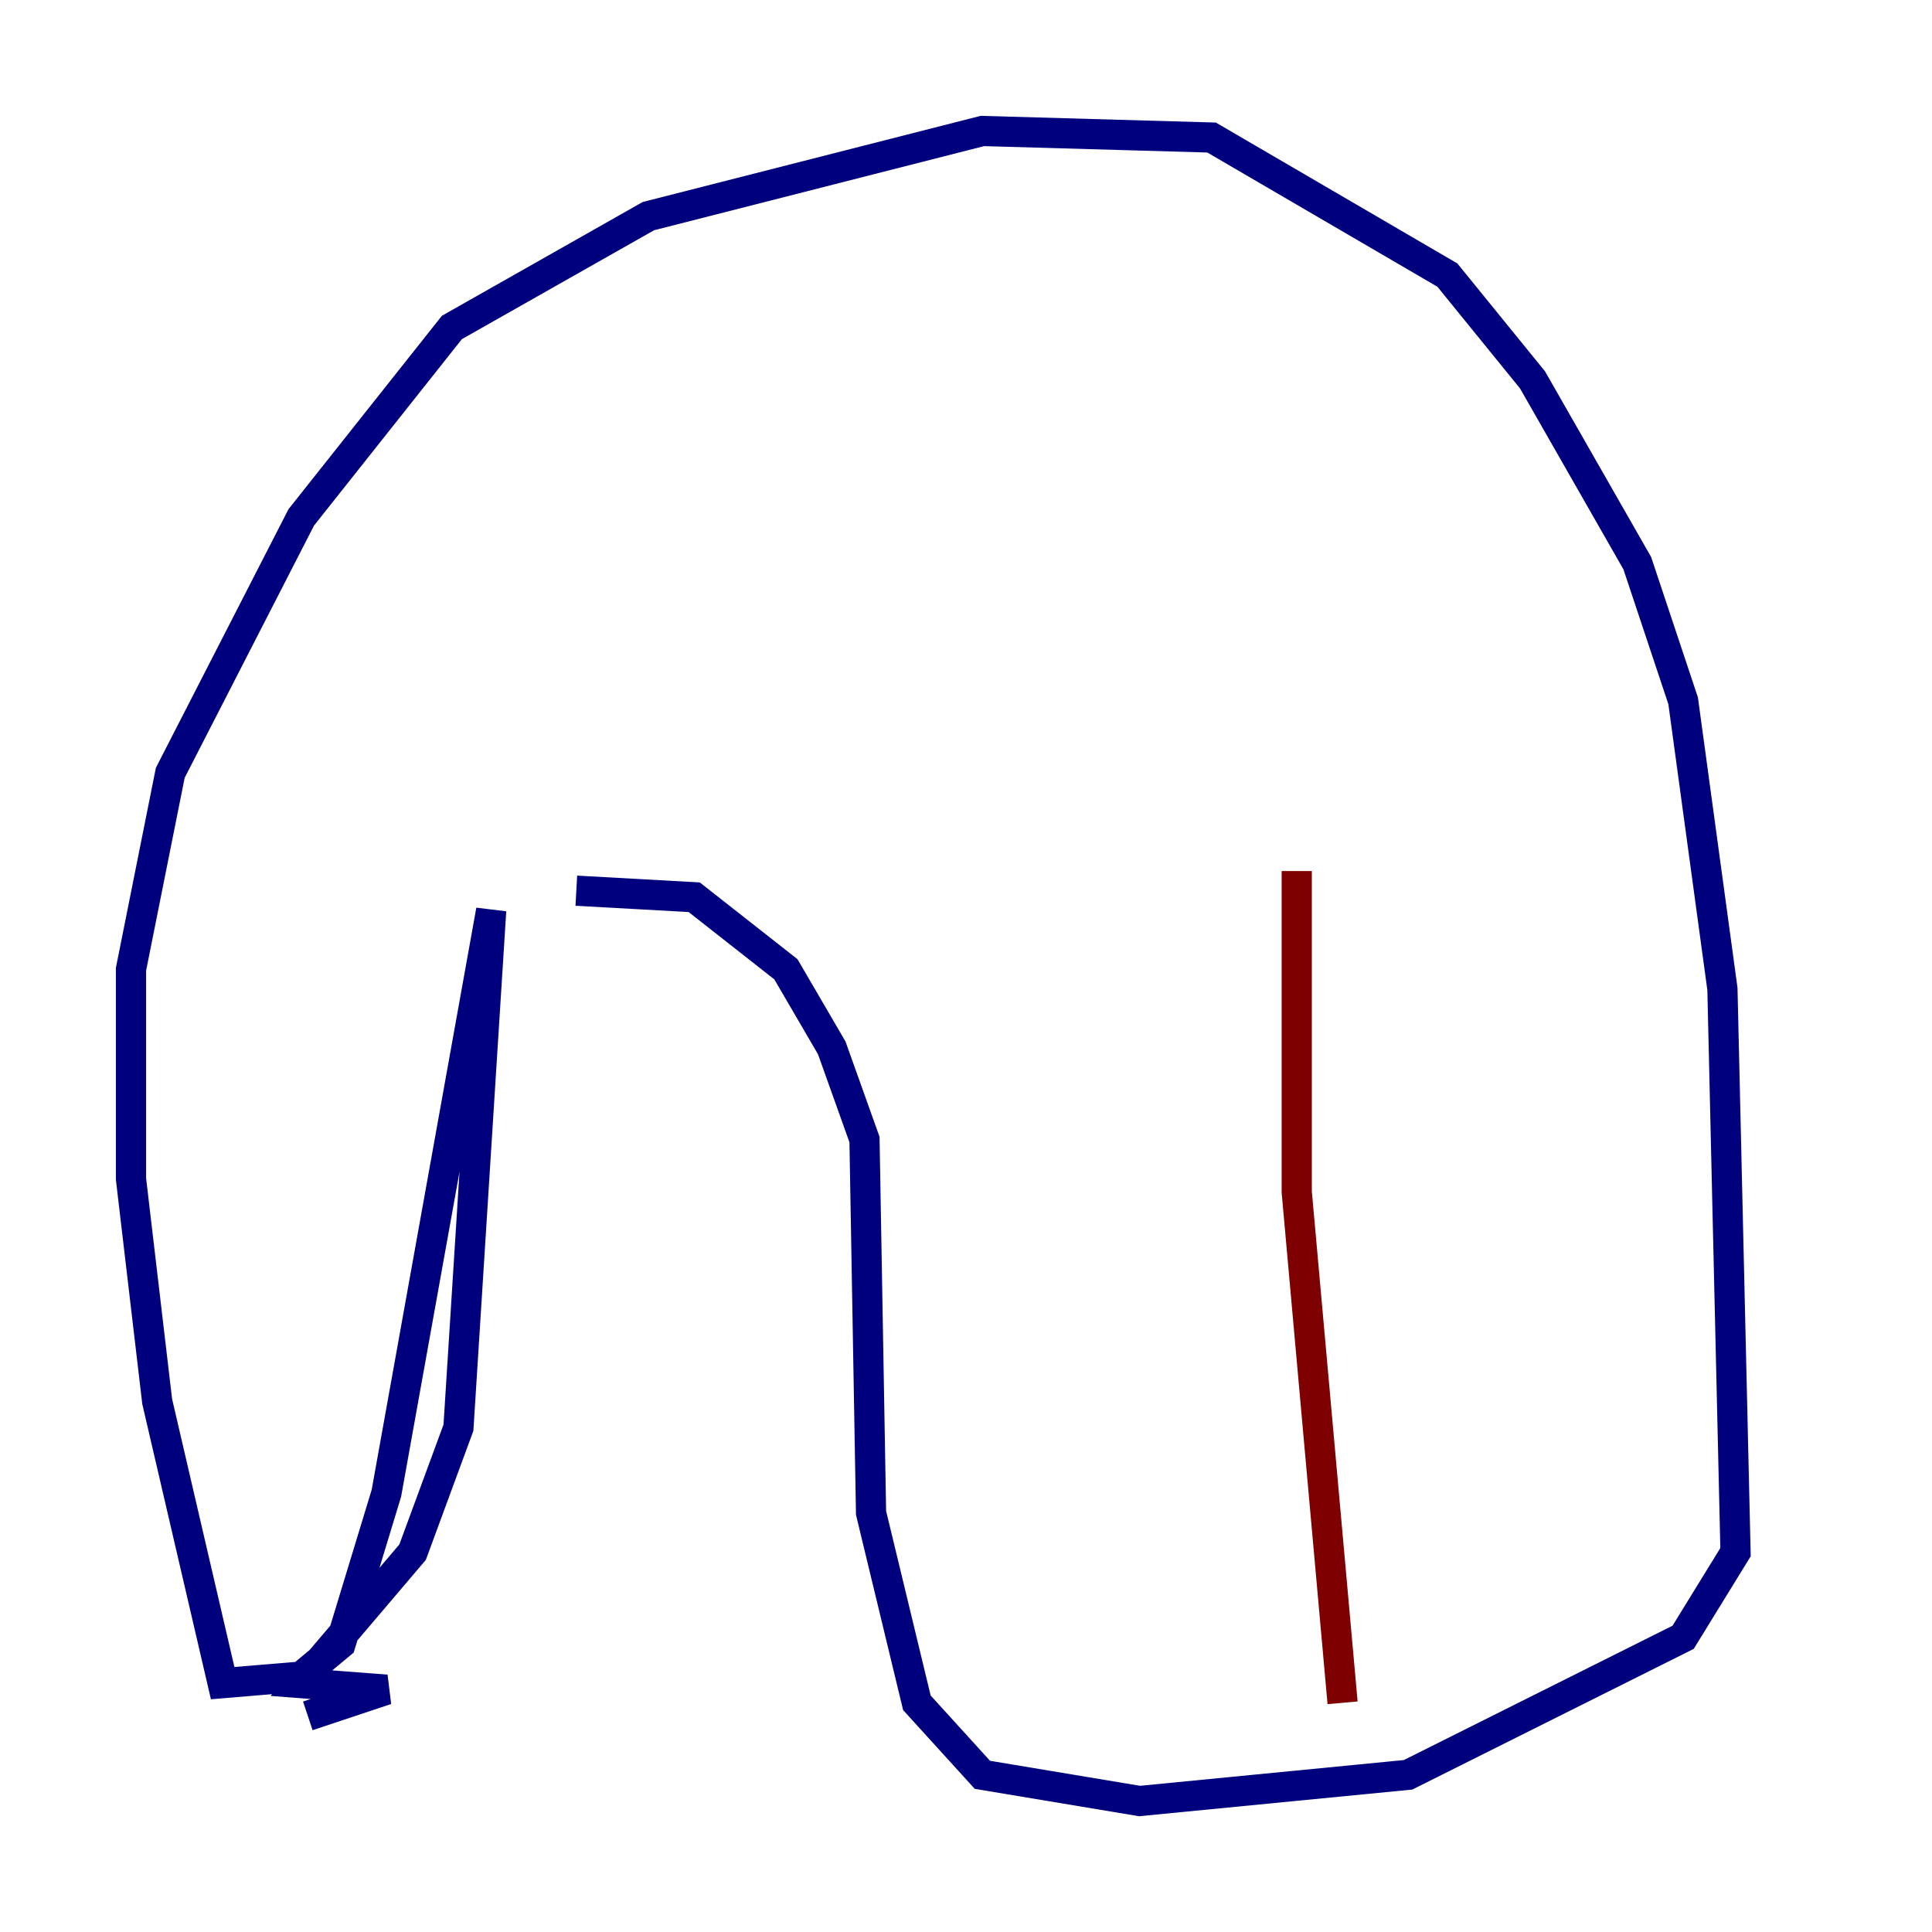 <?xml version="1.0" encoding="utf-8" ?>
<svg baseProfile="tiny" height="128" version="1.2" viewBox="0,0,128,128" width="128" xmlns="http://www.w3.org/2000/svg" xmlns:ev="http://www.w3.org/2001/xml-events" xmlns:xlink="http://www.w3.org/1999/xlink"><defs /><polyline fill="none" points="20.393,113.681 25.6,111.946 19.959,111.512 27.336,102.834 30.373,94.59 32.542,60.312 25.6,98.929 22.563,108.909 19.959,111.078 14.752,111.512 10.414,92.854 8.678,78.102 8.678,64.217 11.281,51.2 19.959,34.278 29.939,21.695 42.956,14.319 65.085,8.678 80.271,9.112 95.891,18.224 101.532,25.166 108.475,37.315 111.512,46.427 114.115,65.519 114.983,102.834 111.512,108.475 93.288,117.586 75.498,119.322 65.085,117.586 60.746,112.814 57.709,100.231 57.275,75.498 55.105,69.424 52.068,64.217 45.993,59.444 38.183,59.01" stroke="#00007f" stroke-width="2" /><polyline fill="none" points="88.949,112.814 85.912,78.969 85.912,57.709" stroke="#7f0000" stroke-width="2" /></svg>